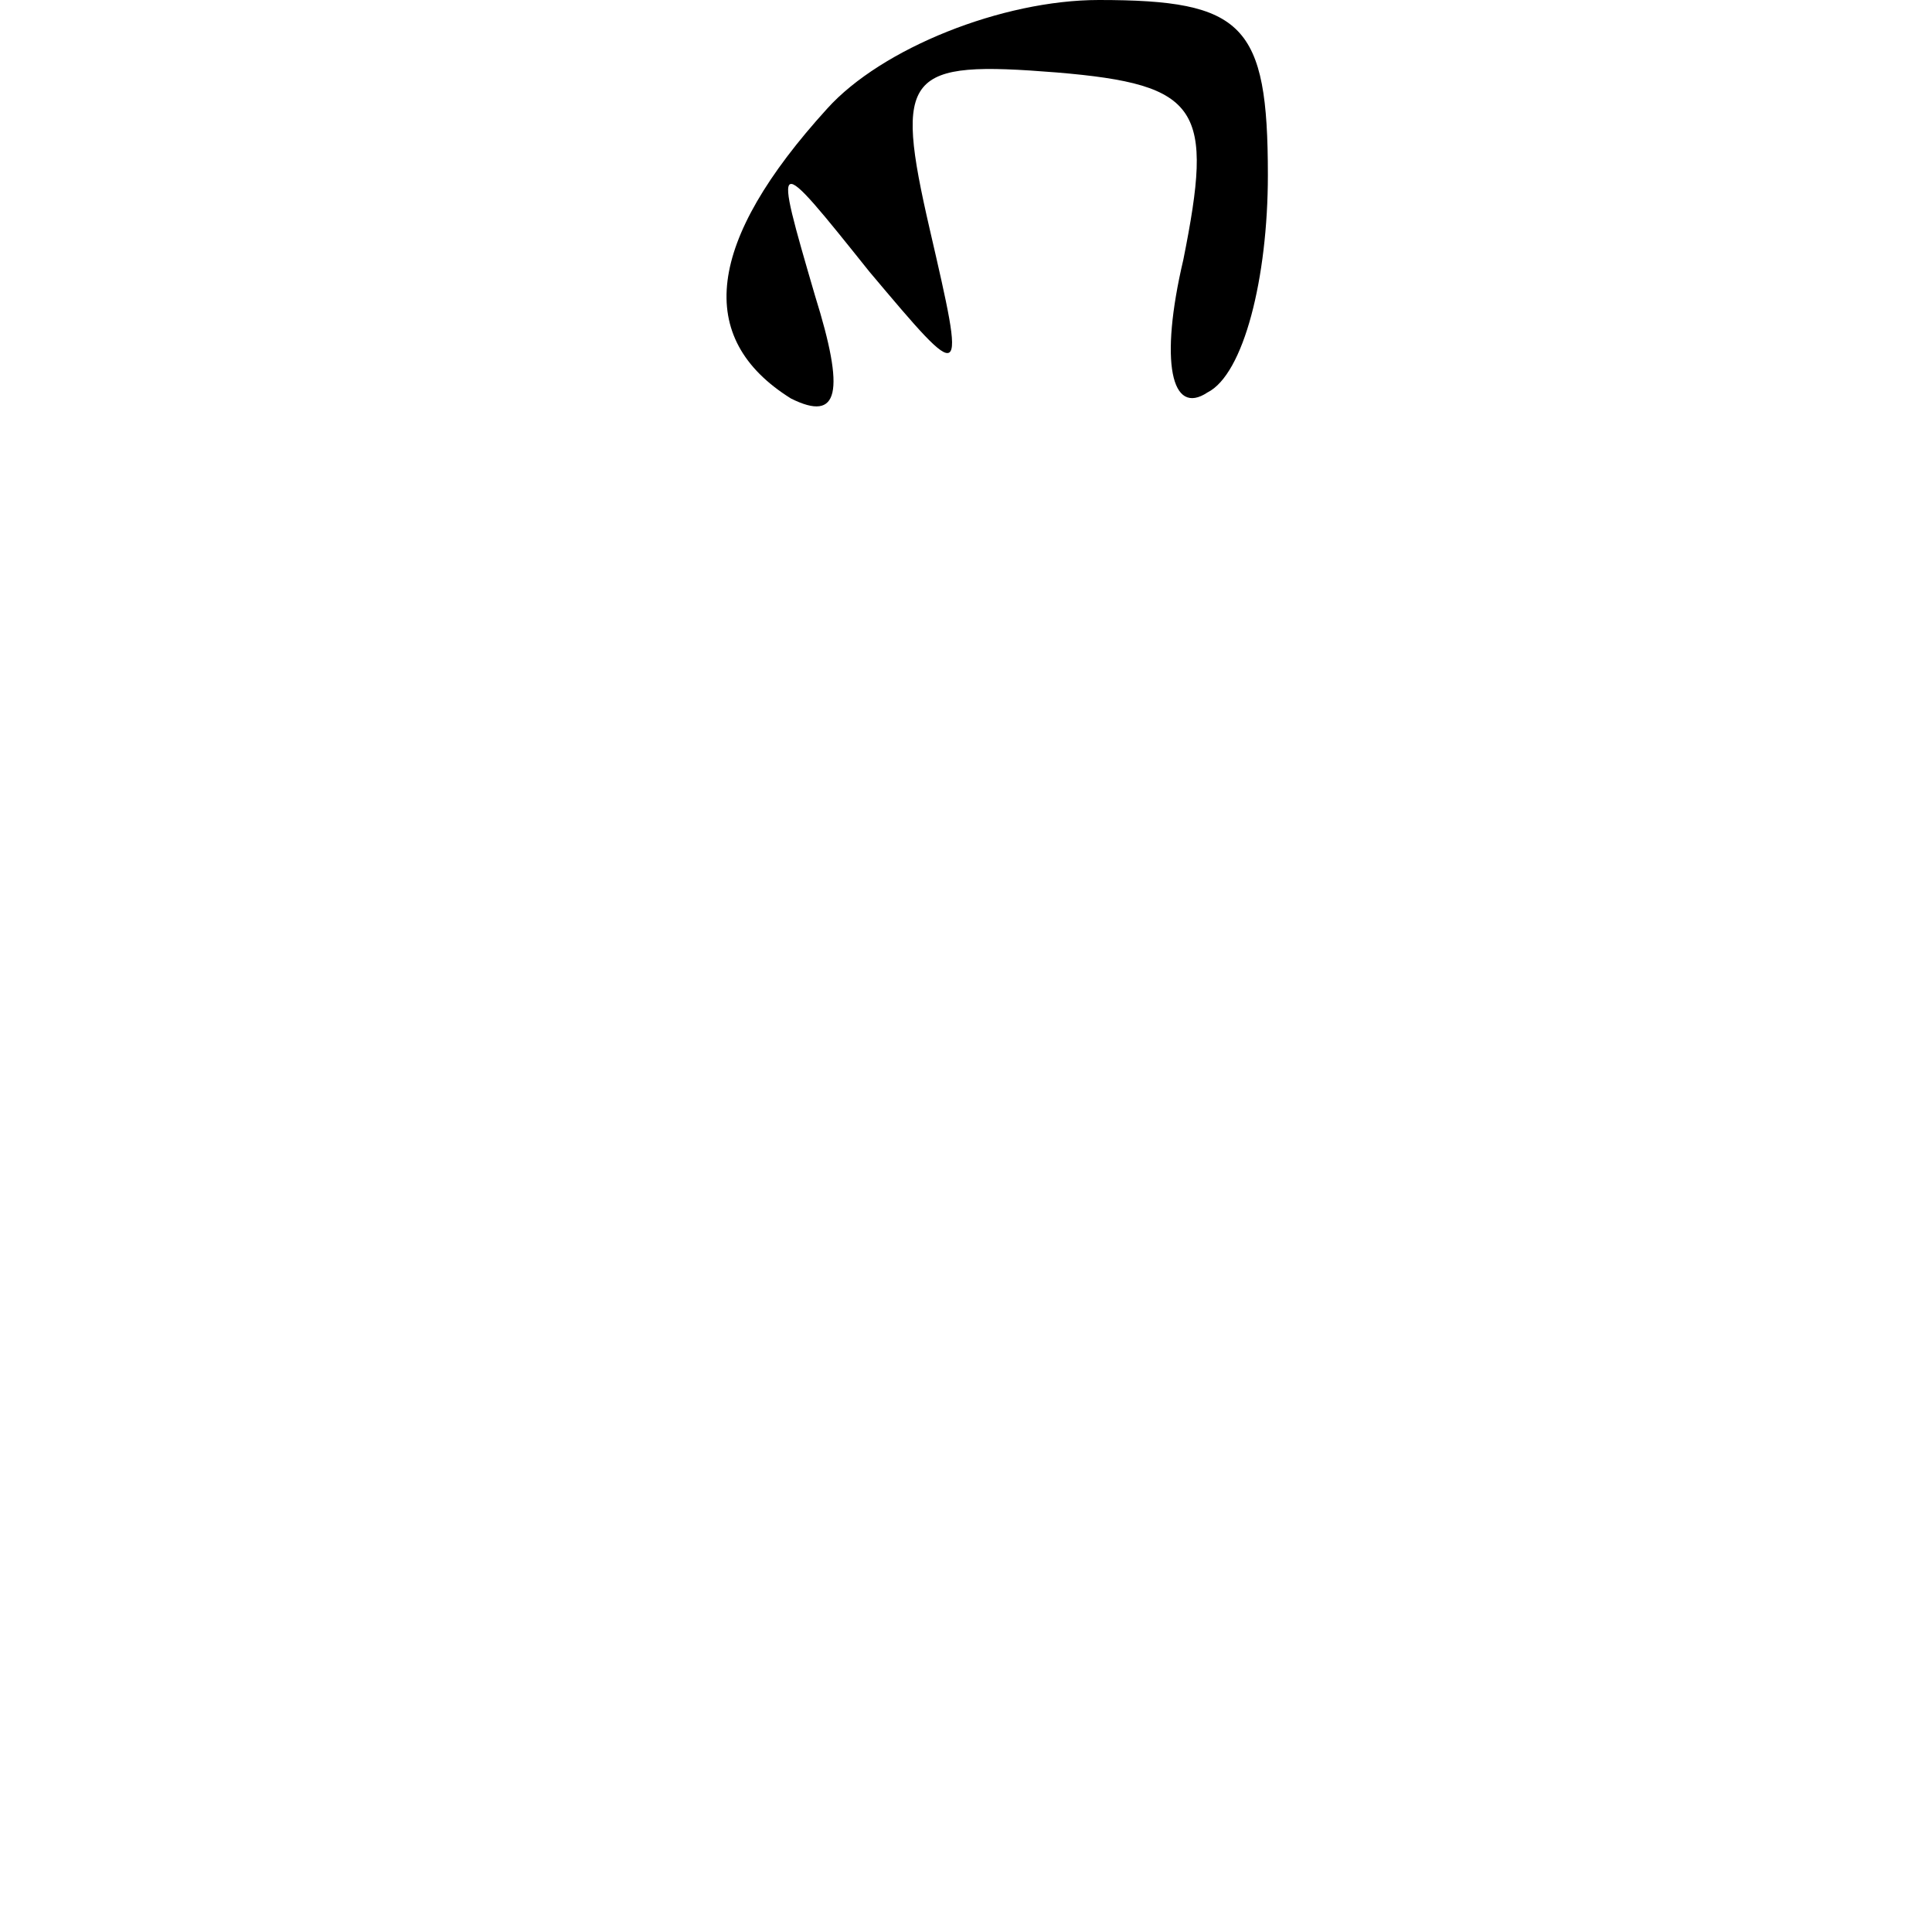 <?xml version="1.0" standalone="no"?>
<!DOCTYPE svg PUBLIC "-//W3C//DTD SVG 20010904//EN"
 "http://www.w3.org/TR/2001/REC-SVG-20010904/DTD/svg10.dtd">
<svg version="1.0" xmlns="http://www.w3.org/2000/svg"
 width="32pt" height="32pt" viewBox="0 0 32 32"
 preserveAspectRatio="xMidYMid meet">
<g transform="translate(0,32) scale(0.1,-0.1)"
fill="#000000" stroke="none">
<path fill="#000000" stroke="none" d="M137 302 c-20 -22 -22 -38 -6 -48 8 -4
9 1 4 17 -7 24 -7 24 9 4 16 -19 16 -19 10 7 -6 26 -4 28 21 26 24 -2 26 -6
21 -31 -4 -17 -2 -26 4 -22 6 3 10 19 10 36 0 25 -4 29 -28 29 -16 0 -36 -8
-45 -18z"/>
</g>
</svg>
